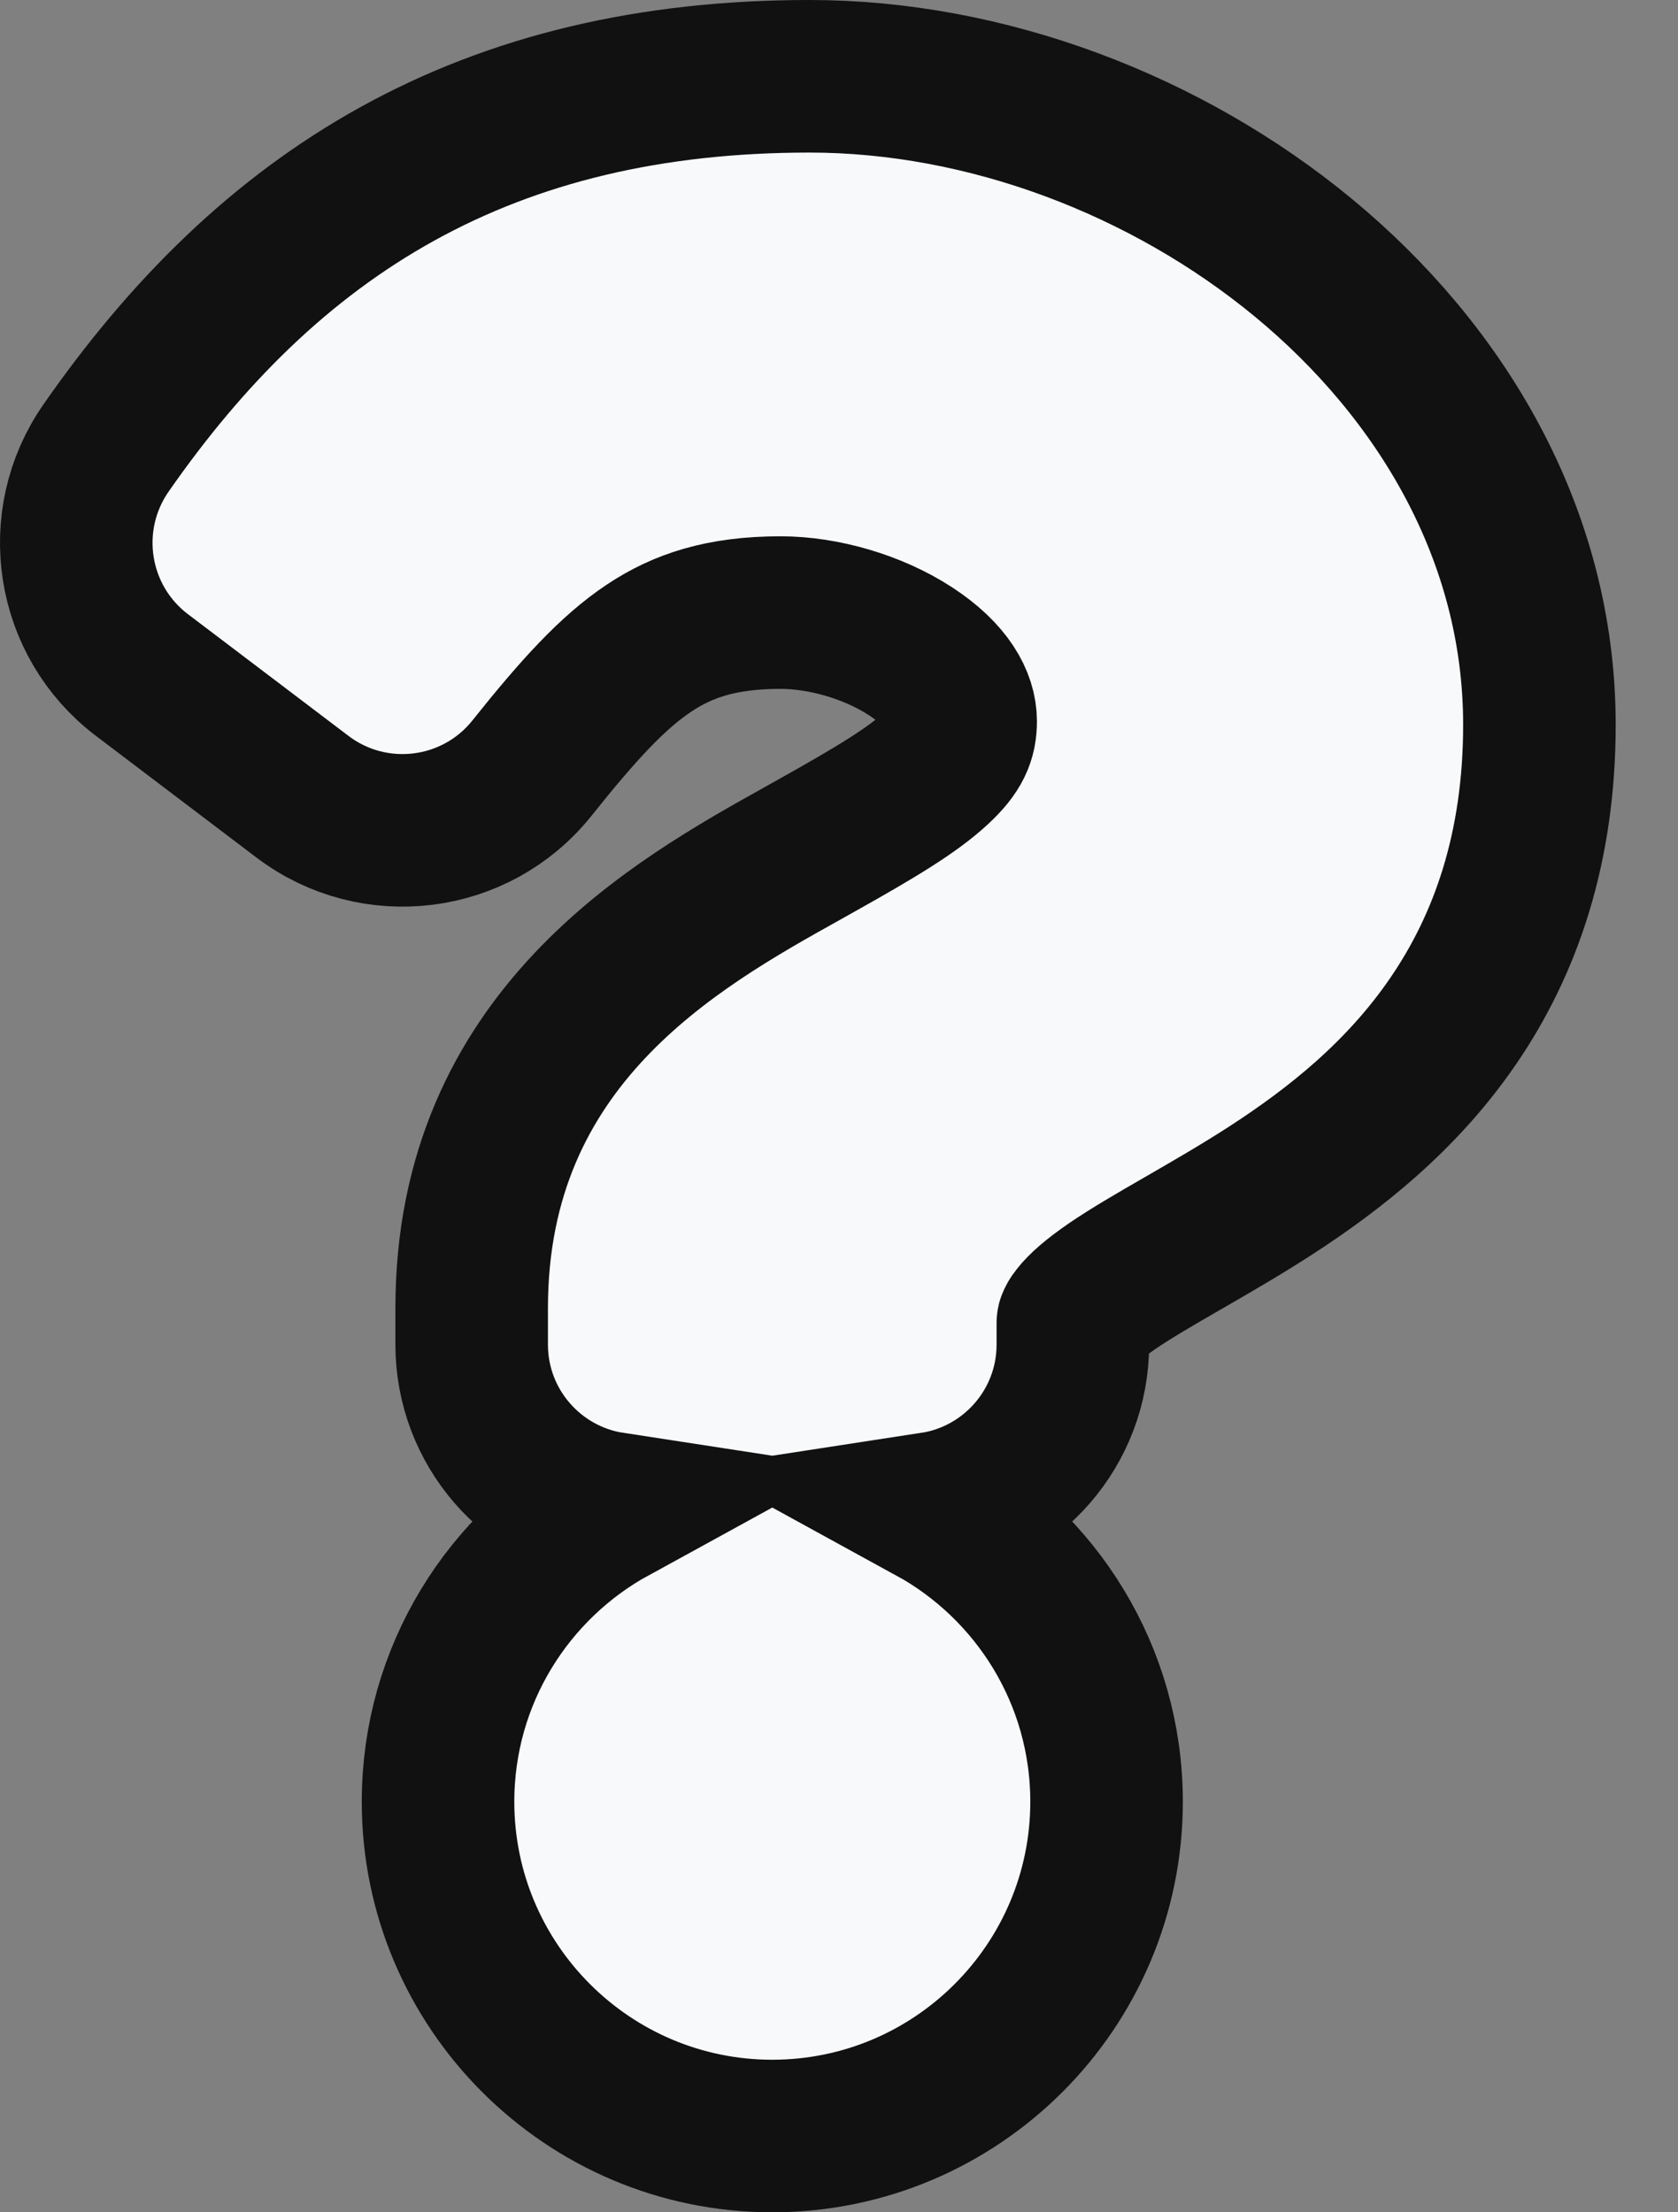 <svg width="22" height="29" viewBox="0 0 22 29" fill="none" xmlns="http://www.w3.org/2000/svg">
<rect x="0" y="0" width="22" height="29" fill="#808080" stroke="none"/>
<path d="M1.859 8.847L1.859 8.847L3.966 10.444L3.966 10.444C4.904 11.155 6.24 10.989 6.975 10.068C7.585 9.304 8.034 8.812 8.511 8.495C8.948 8.204 9.455 8.03 10.235 8.03C10.795 8.03 11.445 8.217 11.933 8.534C12.429 8.856 12.595 9.191 12.595 9.453C12.595 9.664 12.534 9.83 12.274 10.07C11.965 10.358 11.478 10.651 10.713 11.079L10.713 11.079C10.652 11.113 10.59 11.148 10.526 11.184C8.86 12.113 6.184 13.604 6.184 17.147V17.625C6.184 18.712 6.982 19.612 8.025 19.772C6.666 20.517 5.743 21.961 5.743 23.618C5.743 26.035 7.708 28 10.125 28C12.543 28 14.508 26.035 14.508 23.618C14.508 21.961 13.585 20.517 12.226 19.772C13.268 19.612 14.066 18.712 14.066 17.625V17.343C14.066 17.338 14.066 17.336 14.069 17.33C14.072 17.322 14.083 17.296 14.117 17.254C14.191 17.159 14.332 17.03 14.585 16.857C14.835 16.687 15.136 16.512 15.502 16.301L15.535 16.282C15.881 16.082 16.274 15.856 16.669 15.6C17.485 15.07 18.373 14.378 19.052 13.385C19.743 12.377 20.183 11.111 20.183 9.5C20.183 7.002 18.887 4.864 17.09 3.38C15.297 1.899 12.933 1 10.614 1C8.523 1 6.746 1.43 5.21 2.279C3.678 3.126 2.445 4.357 1.39 5.873C0.725 6.829 0.929 8.141 1.859 8.847Z" fill="#F8F9FA" stroke="#111111" stroke-width="2"/>
</svg>
